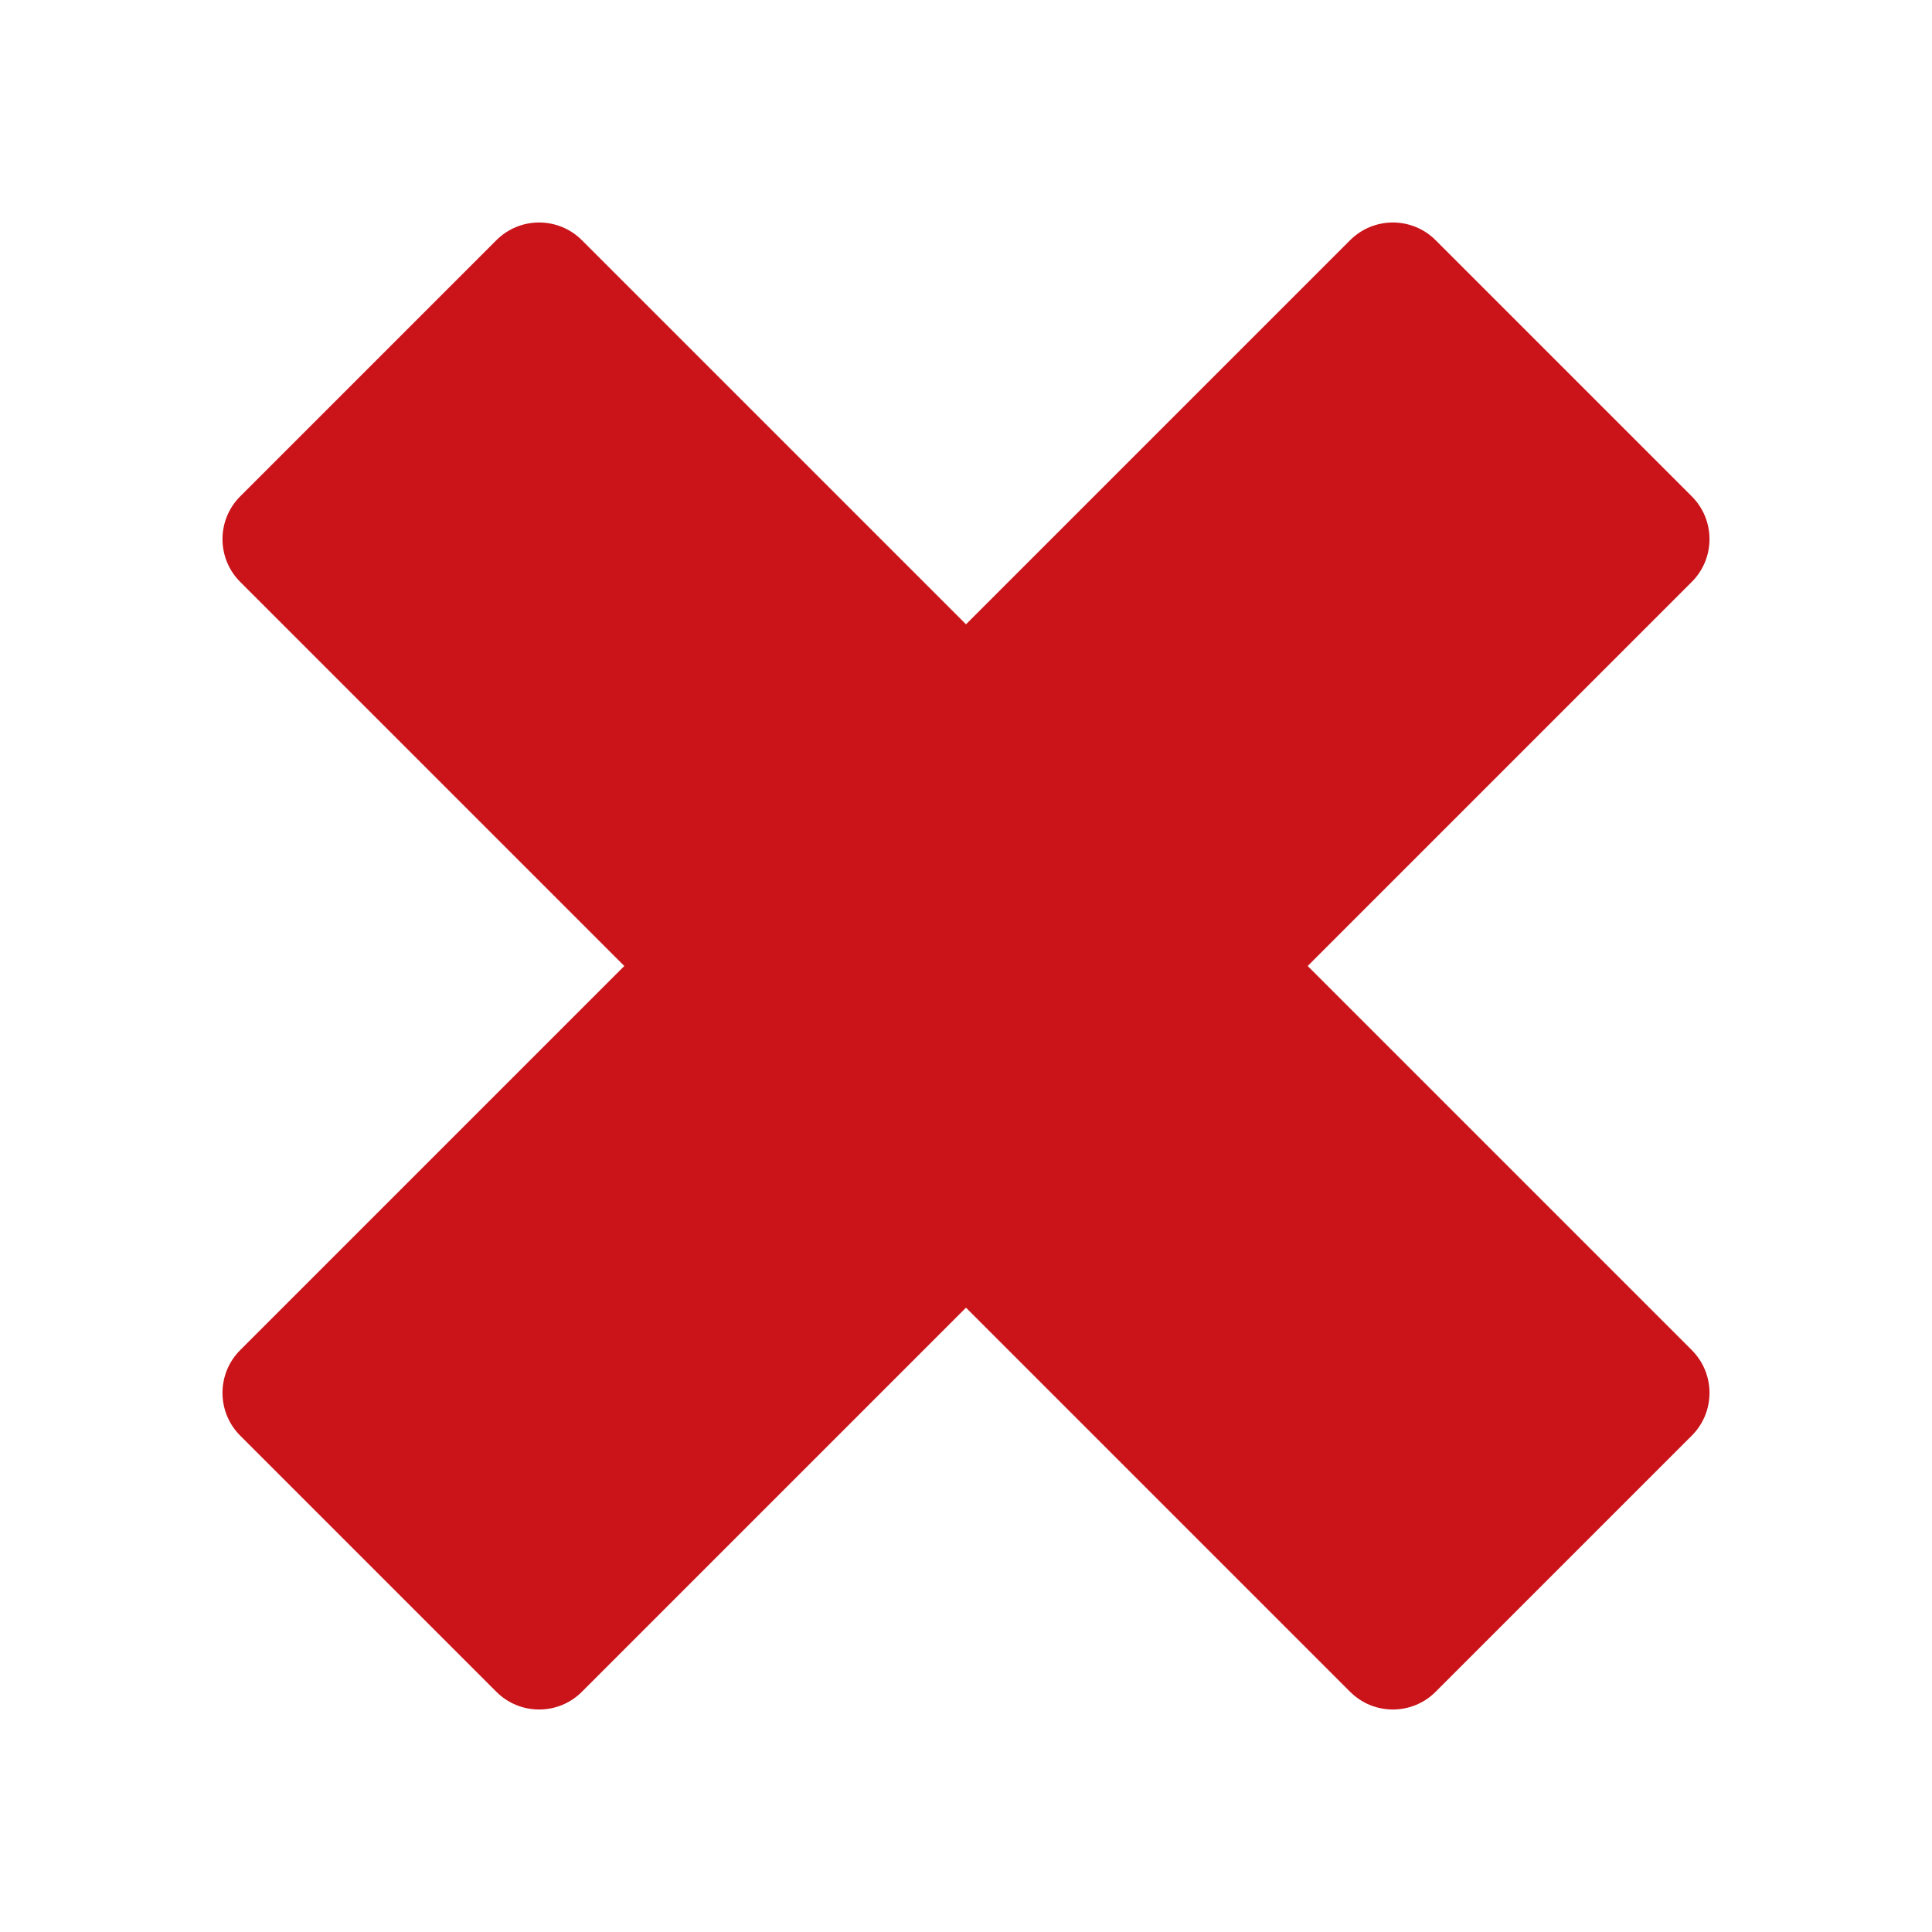 <?xml version="1.0" encoding="UTF-8"?><?xml-stylesheet type="text/css" href="../../css/styles.css" ?>
<!DOCTYPE svg PUBLIC "-//W3C//DTD SVG 1.1//EN" "http://www.w3.org/Graphics/SVG/1.1/DTD/svg11.dtd">
<svg xmlns="http://www.w3.org/2000/svg" xml:space="preserve" width="1024px" height="1024px" shape-rendering="geometricPrecision" text-rendering="geometricPrecision" image-rendering="optimizeQuality" fill-rule="evenodd" clip-rule="evenodd" viewBox="0 0 10240 10240" xmlns:xlink="http://www.w3.org/1999/xlink">
	<title>delete icon</title>
	<desc>delete icon from the IconExperience.com O-Collection. Copyright by INCORS GmbH (www.incors.com).</desc>
	<path id="curve0" fill="#CA1419" d="M1273 7156l2036 -2036 -2036 -2036c-125,-125 -125,-328 0,-453l1358 -1358c125,-125 328,-125 453,0l2036 2036 2036 -2036c125,-125 328,-125 453,0l1358 1358c125,125 125,328 0,453l-2036 2036 2036 2036c125,125 125,328 0,453l-1358 1358c-125,125 -328,125 -453,0l-2036 -2036 -2036 2036c-125,125 -328,125 -453,0l-1358 -1358c-125,-125 -125,-328 0,-453z"/>
</svg>
